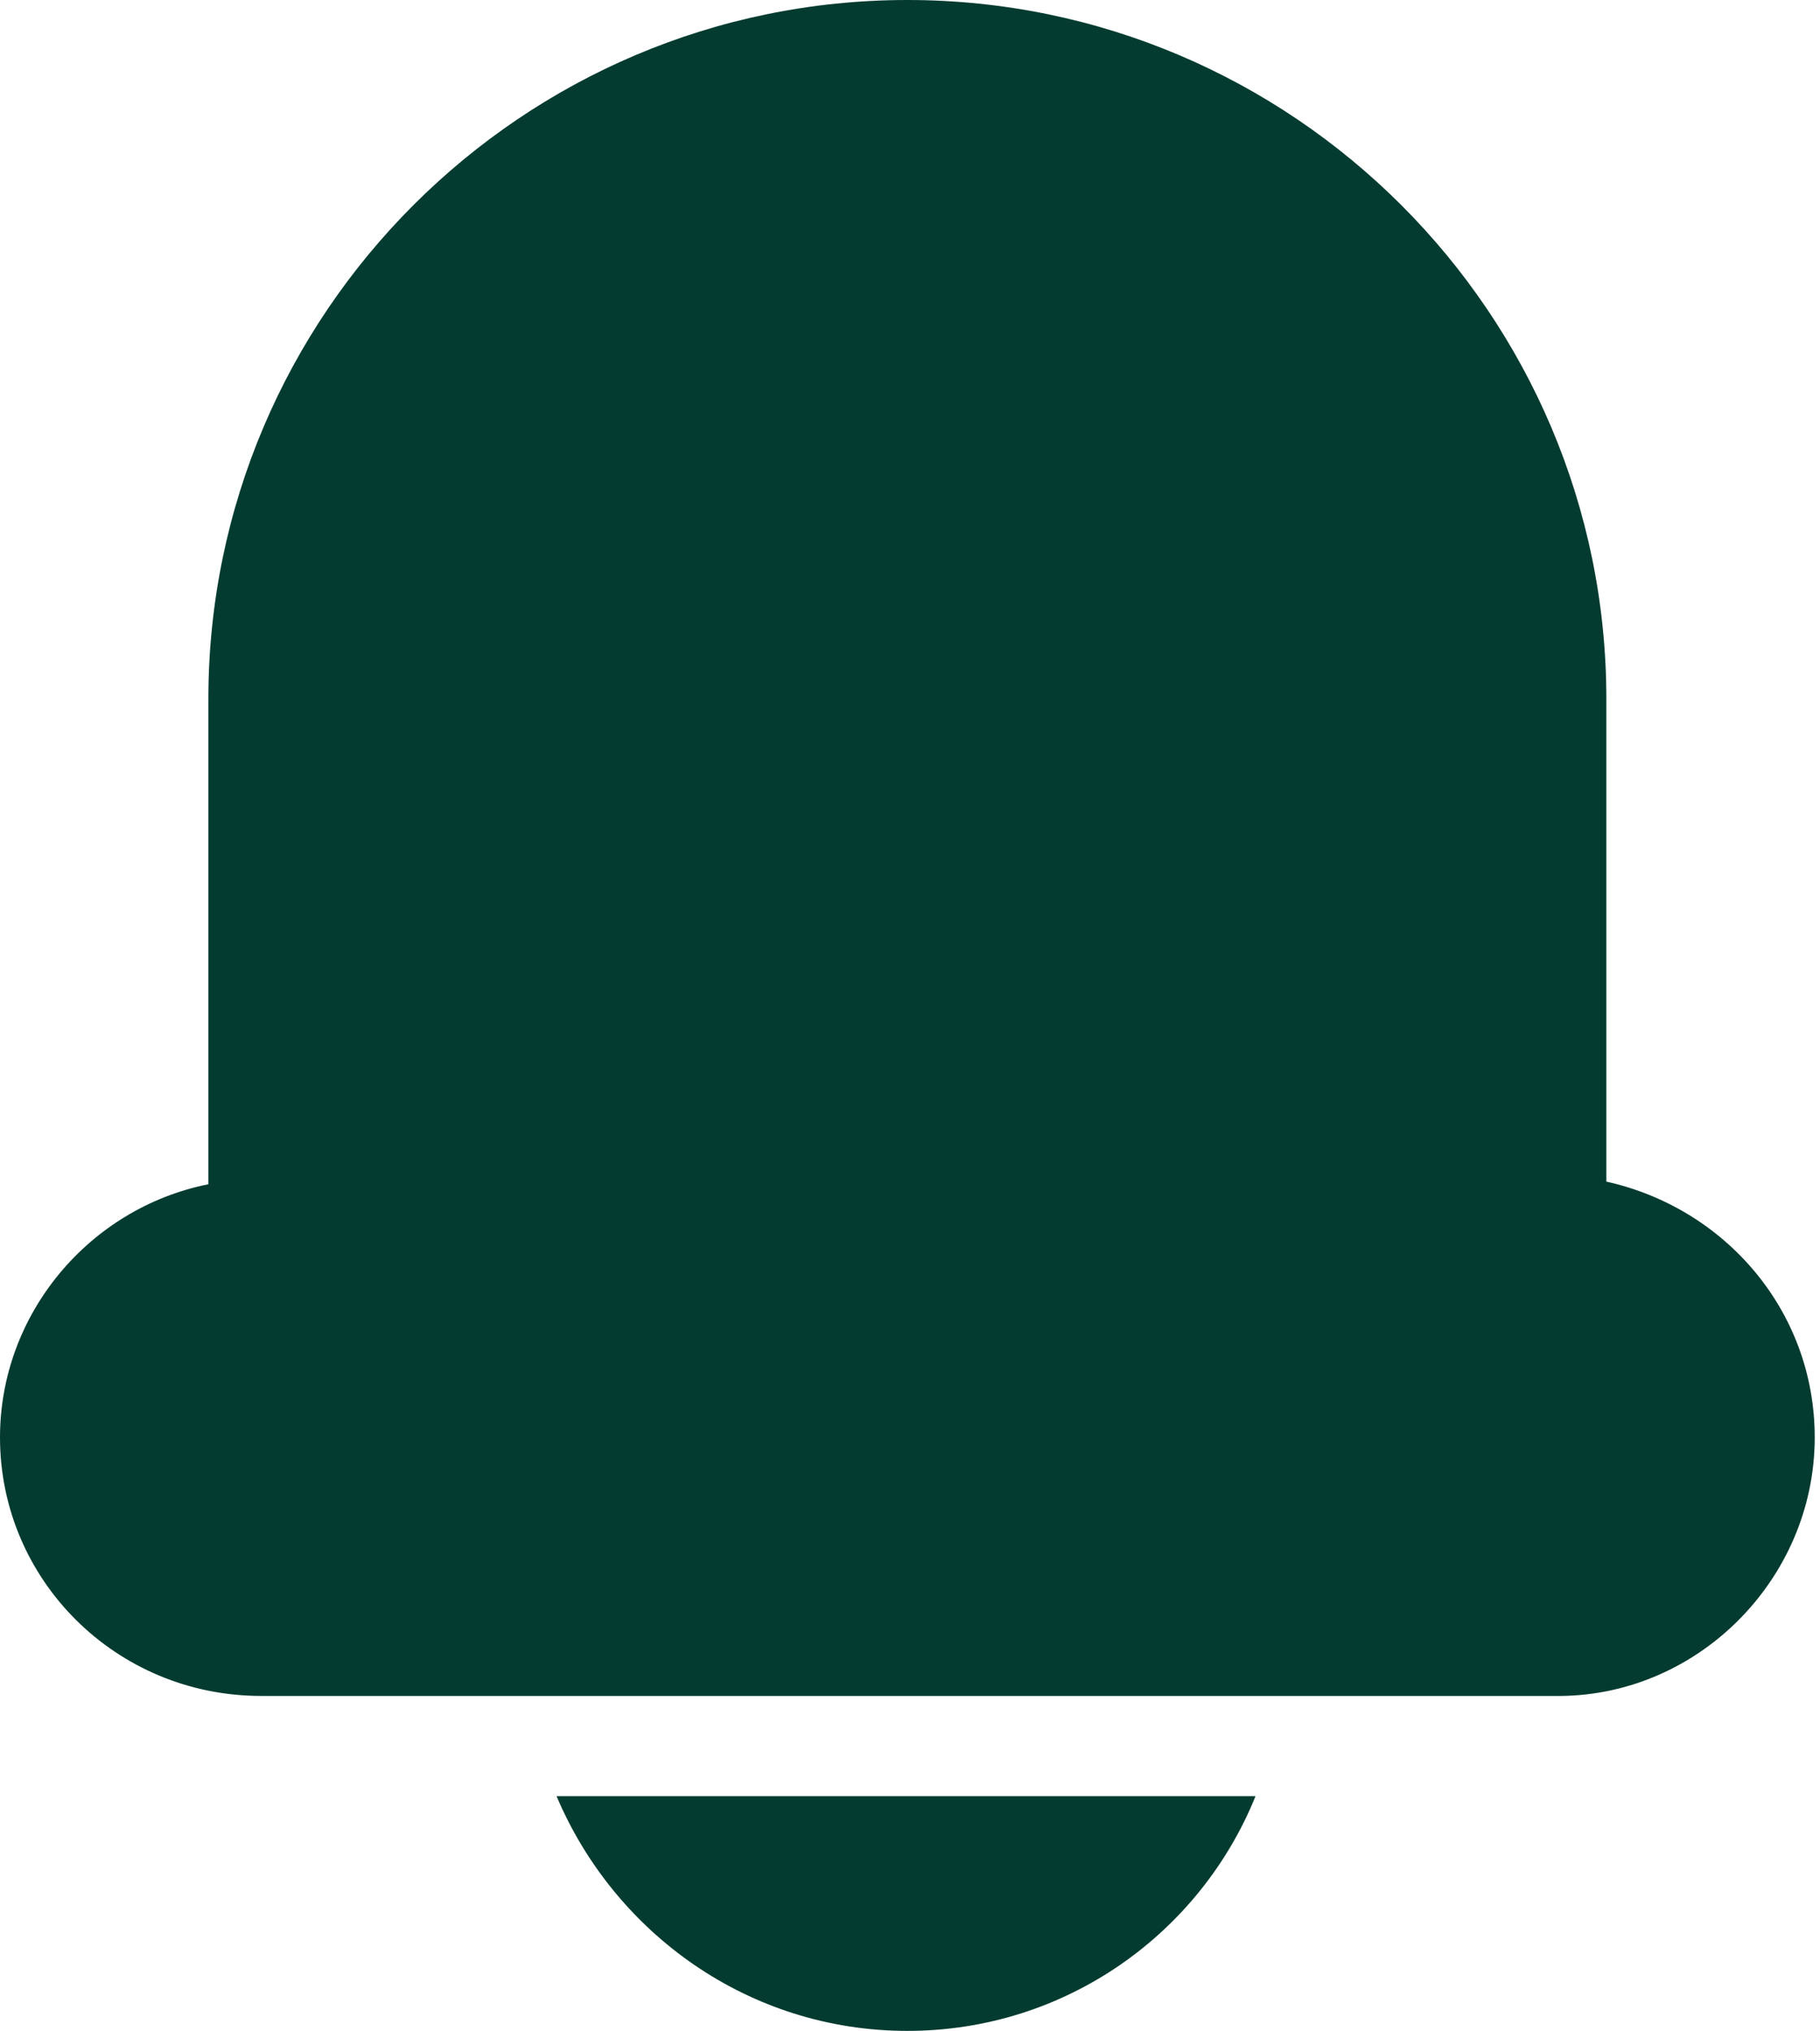 <svg xmlns="http://www.w3.org/2000/svg" xml:space="preserve" id="Layer_1" x="0" y="0" version="1.1" viewBox="0 0 69 77"><style>.st0{fill:#033b30}</style><path d="M68.8 54.5c0-4.8-3.4-8.7-7.9-9.7V26.5C60.9 11.9 49 0 34.4 0S7.9 11.9 7.9 26.5v18.4c-4.5.9-7.9 4.9-7.9 9.6 0 5.4 4.4 9.8 9.9 9.8h49c5.4.1 9.9-4.4 9.9-9.8M34.4 77c6 0 11.1-3.7 13.2-8.9H21.1c2.2 5.2 7.3 8.9 13.3 8.9" class="st0"/></svg>